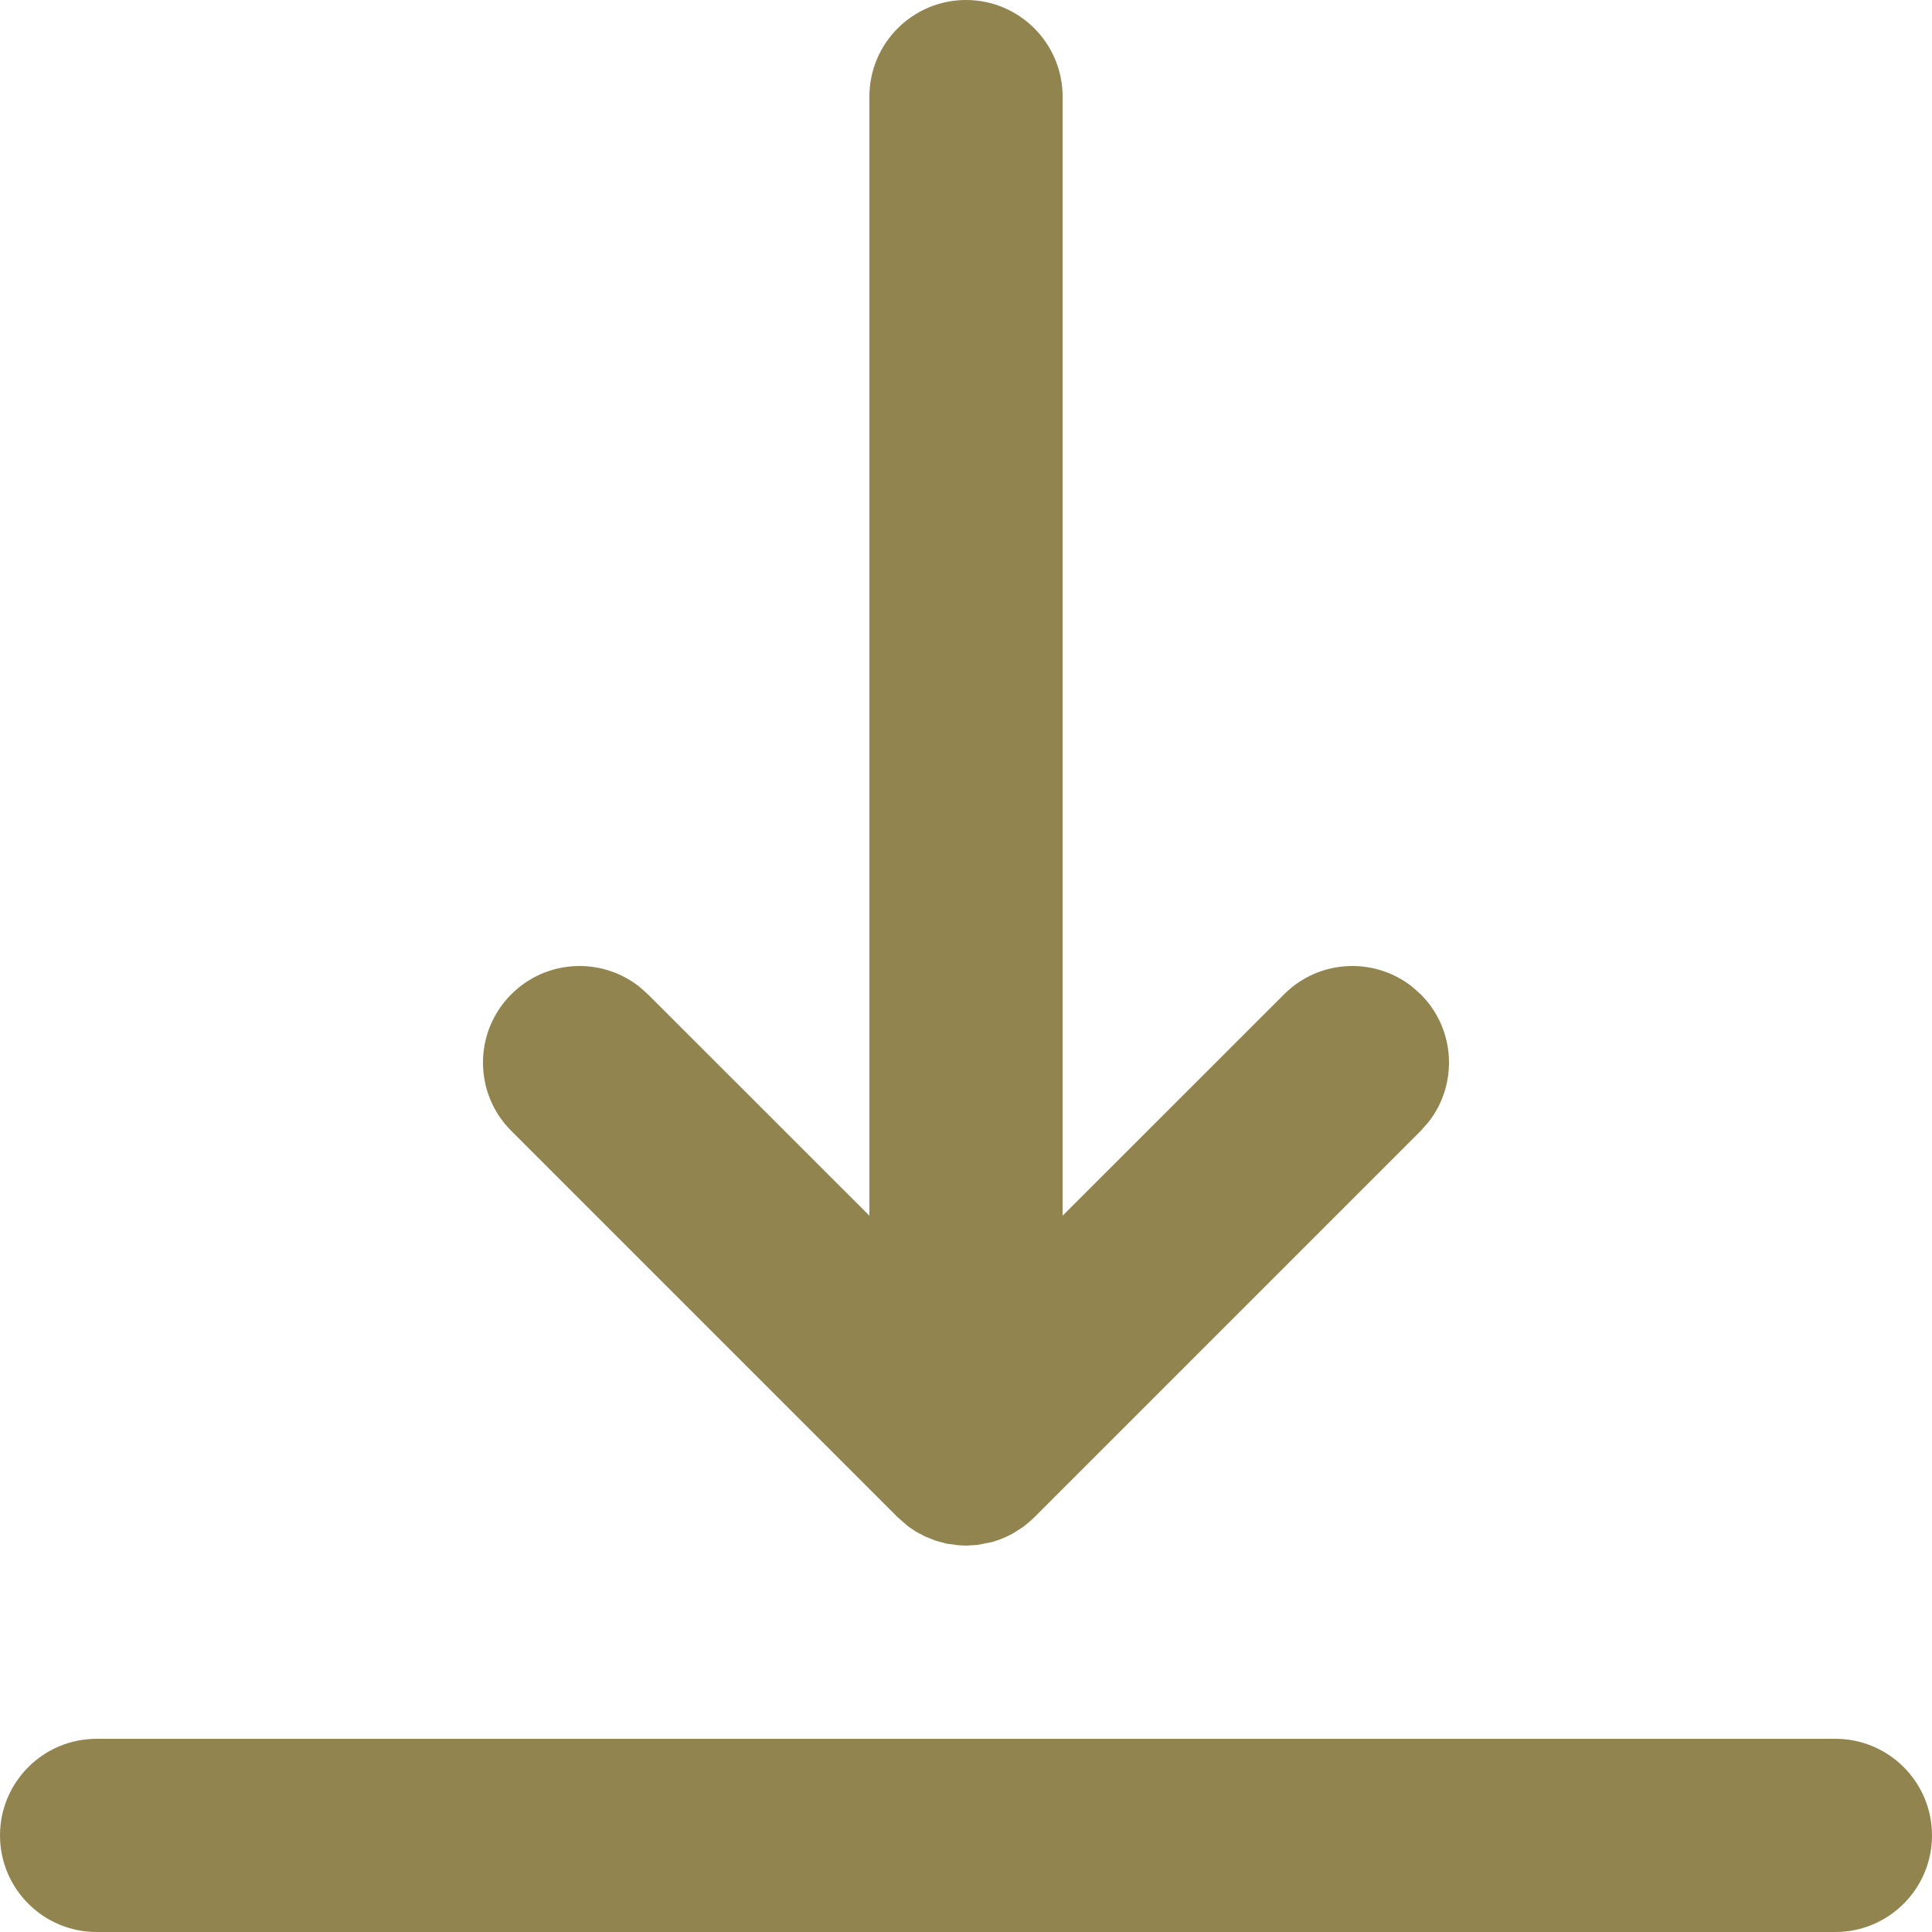 <svg width="20" height="20" viewBox="0 0 20 20" fill="none" xmlns="http://www.w3.org/2000/svg">
<path fill-rule="evenodd" clip-rule="evenodd" d="M19 18C19.552 18 20 18.448 20 19C20 19.552 19.552 20 19 20H1C0.448 20 0 19.552 0 19C0 18.448 0.448 18 1 18H19ZM10 16L9.918 15.996L9.799 15.98L9.688 15.95L9.577 15.906L9.479 15.854L9.405 15.804L9.293 15.707L5.293 11.707C4.902 11.317 4.902 10.683 5.293 10.293C5.653 9.932 6.221 9.905 6.613 10.21L6.707 10.293L9 12.585V1C9 0.448 9.448 0 10 0C10.552 0 11 0.448 11 1V12.585L13.293 10.293C13.653 9.932 14.221 9.905 14.613 10.21L14.707 10.293C15.068 10.653 15.095 11.221 14.79 11.613L14.707 11.707L10.707 15.707L10.663 15.748L10.595 15.804L10.484 15.875L10.423 15.906L10.342 15.94L10.266 15.964L10.117 15.993L10 16Z" fill="#91844F"/>
</svg>
